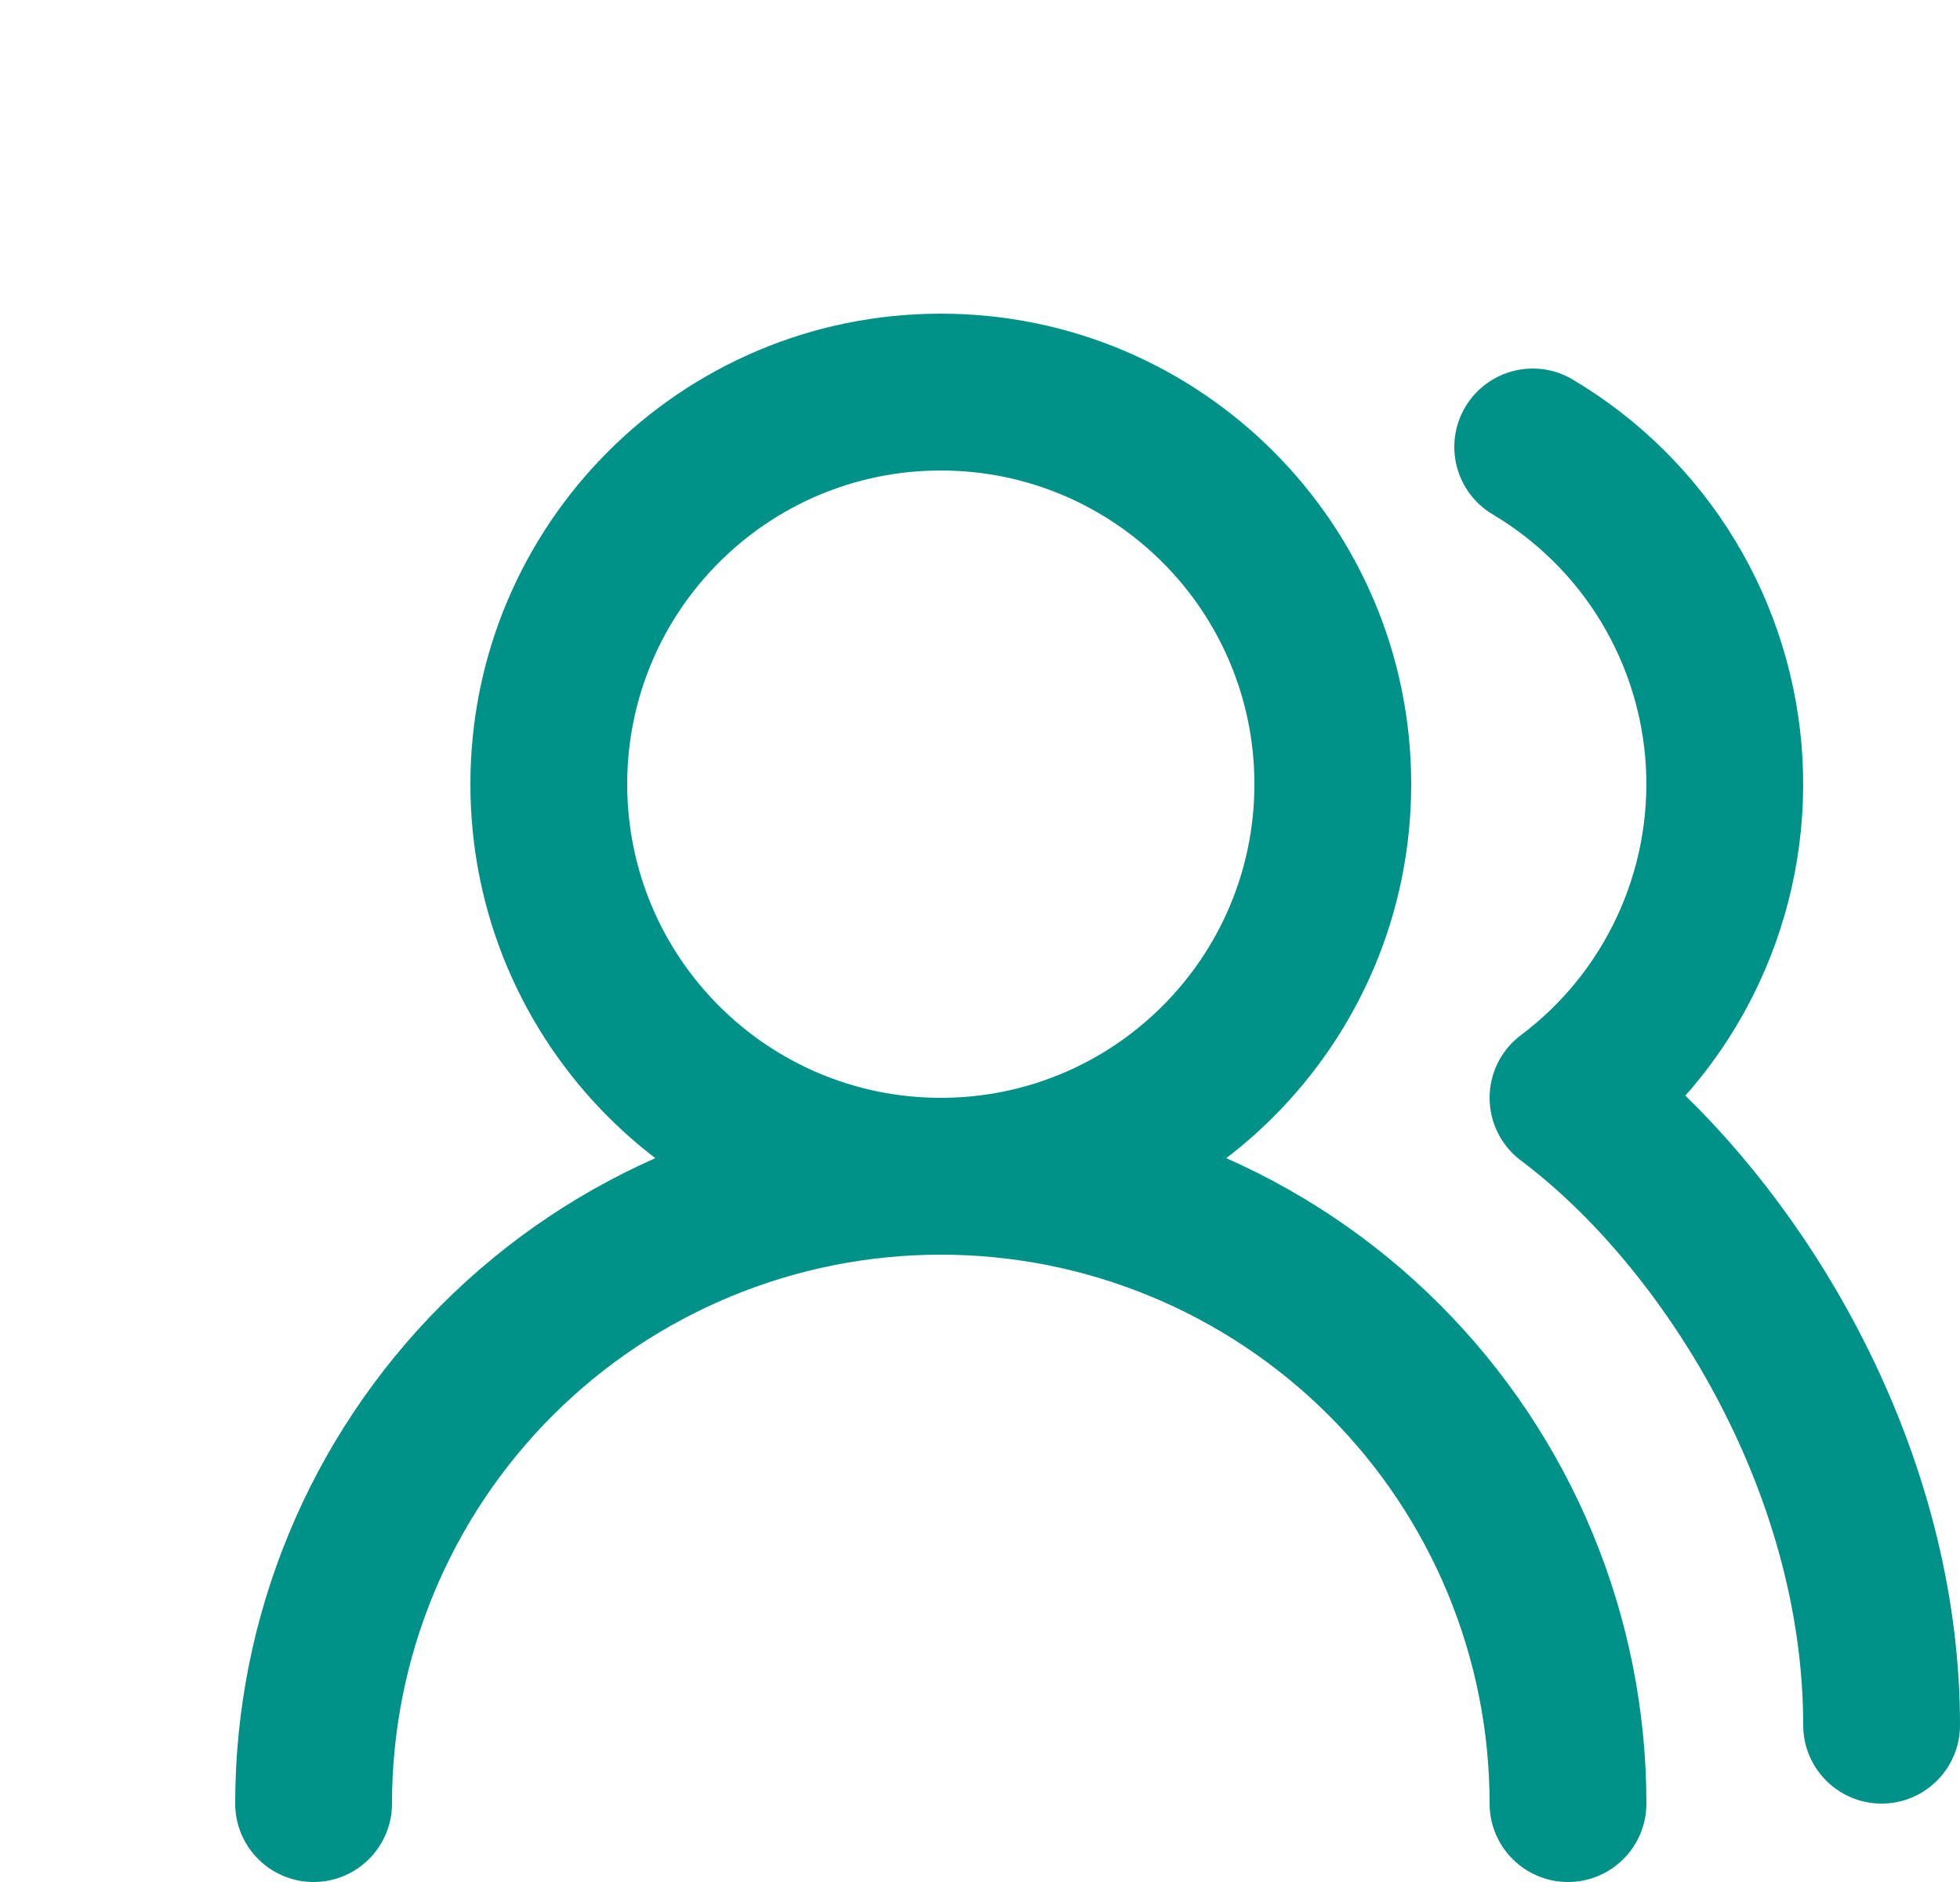<svg width="25" height="24" viewBox="0 0 25 24" fill="none" xmlns="http://www.w3.org/2000/svg">
<path fill-rule="evenodd" clip-rule="evenodd" d="M5.636 16.636C7.324 14.948 9.613 14 12 14C14.387 14 16.676 14.948 18.364 16.636C20.052 18.324 21 20.613 21 23C21 23.552 20.552 24 20 24C19.448 24 19 23.552 19 23C19 21.143 18.262 19.363 16.95 18.05C15.637 16.738 13.857 16 12 16C10.143 16 8.363 16.738 7.05 18.05C5.737 19.363 5 21.143 5 23C5 23.552 4.552 24 4 24C3.448 24 3 23.552 3 23C3 20.613 3.948 18.324 5.636 16.636Z" fill="#009188"/>
<path fill-rule="evenodd" clip-rule="evenodd" d="M12 6C9.791 6 8 7.791 8 10C8 12.209 9.791 14 12 14C14.209 14 16 12.209 16 10C16 7.791 14.209 6 12 6ZM6 10C6 6.686 8.686 4 12 4C15.314 4 18 6.686 18 10C18 13.314 15.314 16 12 16C8.686 16 6 13.314 6 10Z" fill="#009188"/>
<path fill-rule="evenodd" clip-rule="evenodd" d="M18.69 5.19C18.972 4.715 19.585 4.558 20.06 4.84C20.908 5.343 21.62 6.047 22.131 6.891C22.642 7.734 22.937 8.691 22.991 9.676C23.044 10.661 22.854 11.643 22.437 12.537C22.193 13.06 21.876 13.543 21.497 13.972C23.369 15.795 25 18.778 25 22C25 22.552 24.552 23 24 23C23.448 23 23 22.552 23 22C23 18.989 21.186 16.14 19.4 14.8C19.148 14.611 19 14.315 19 14C19 13.685 19.148 13.389 19.4 13.2C19.926 12.806 20.346 12.287 20.624 11.691C20.902 11.096 21.029 10.441 20.994 9.784C20.958 9.127 20.761 8.49 20.42 7.927C20.079 7.365 19.605 6.896 19.04 6.56C18.565 6.278 18.408 5.665 18.69 5.19Z" fill="#009188"/>
</svg>
